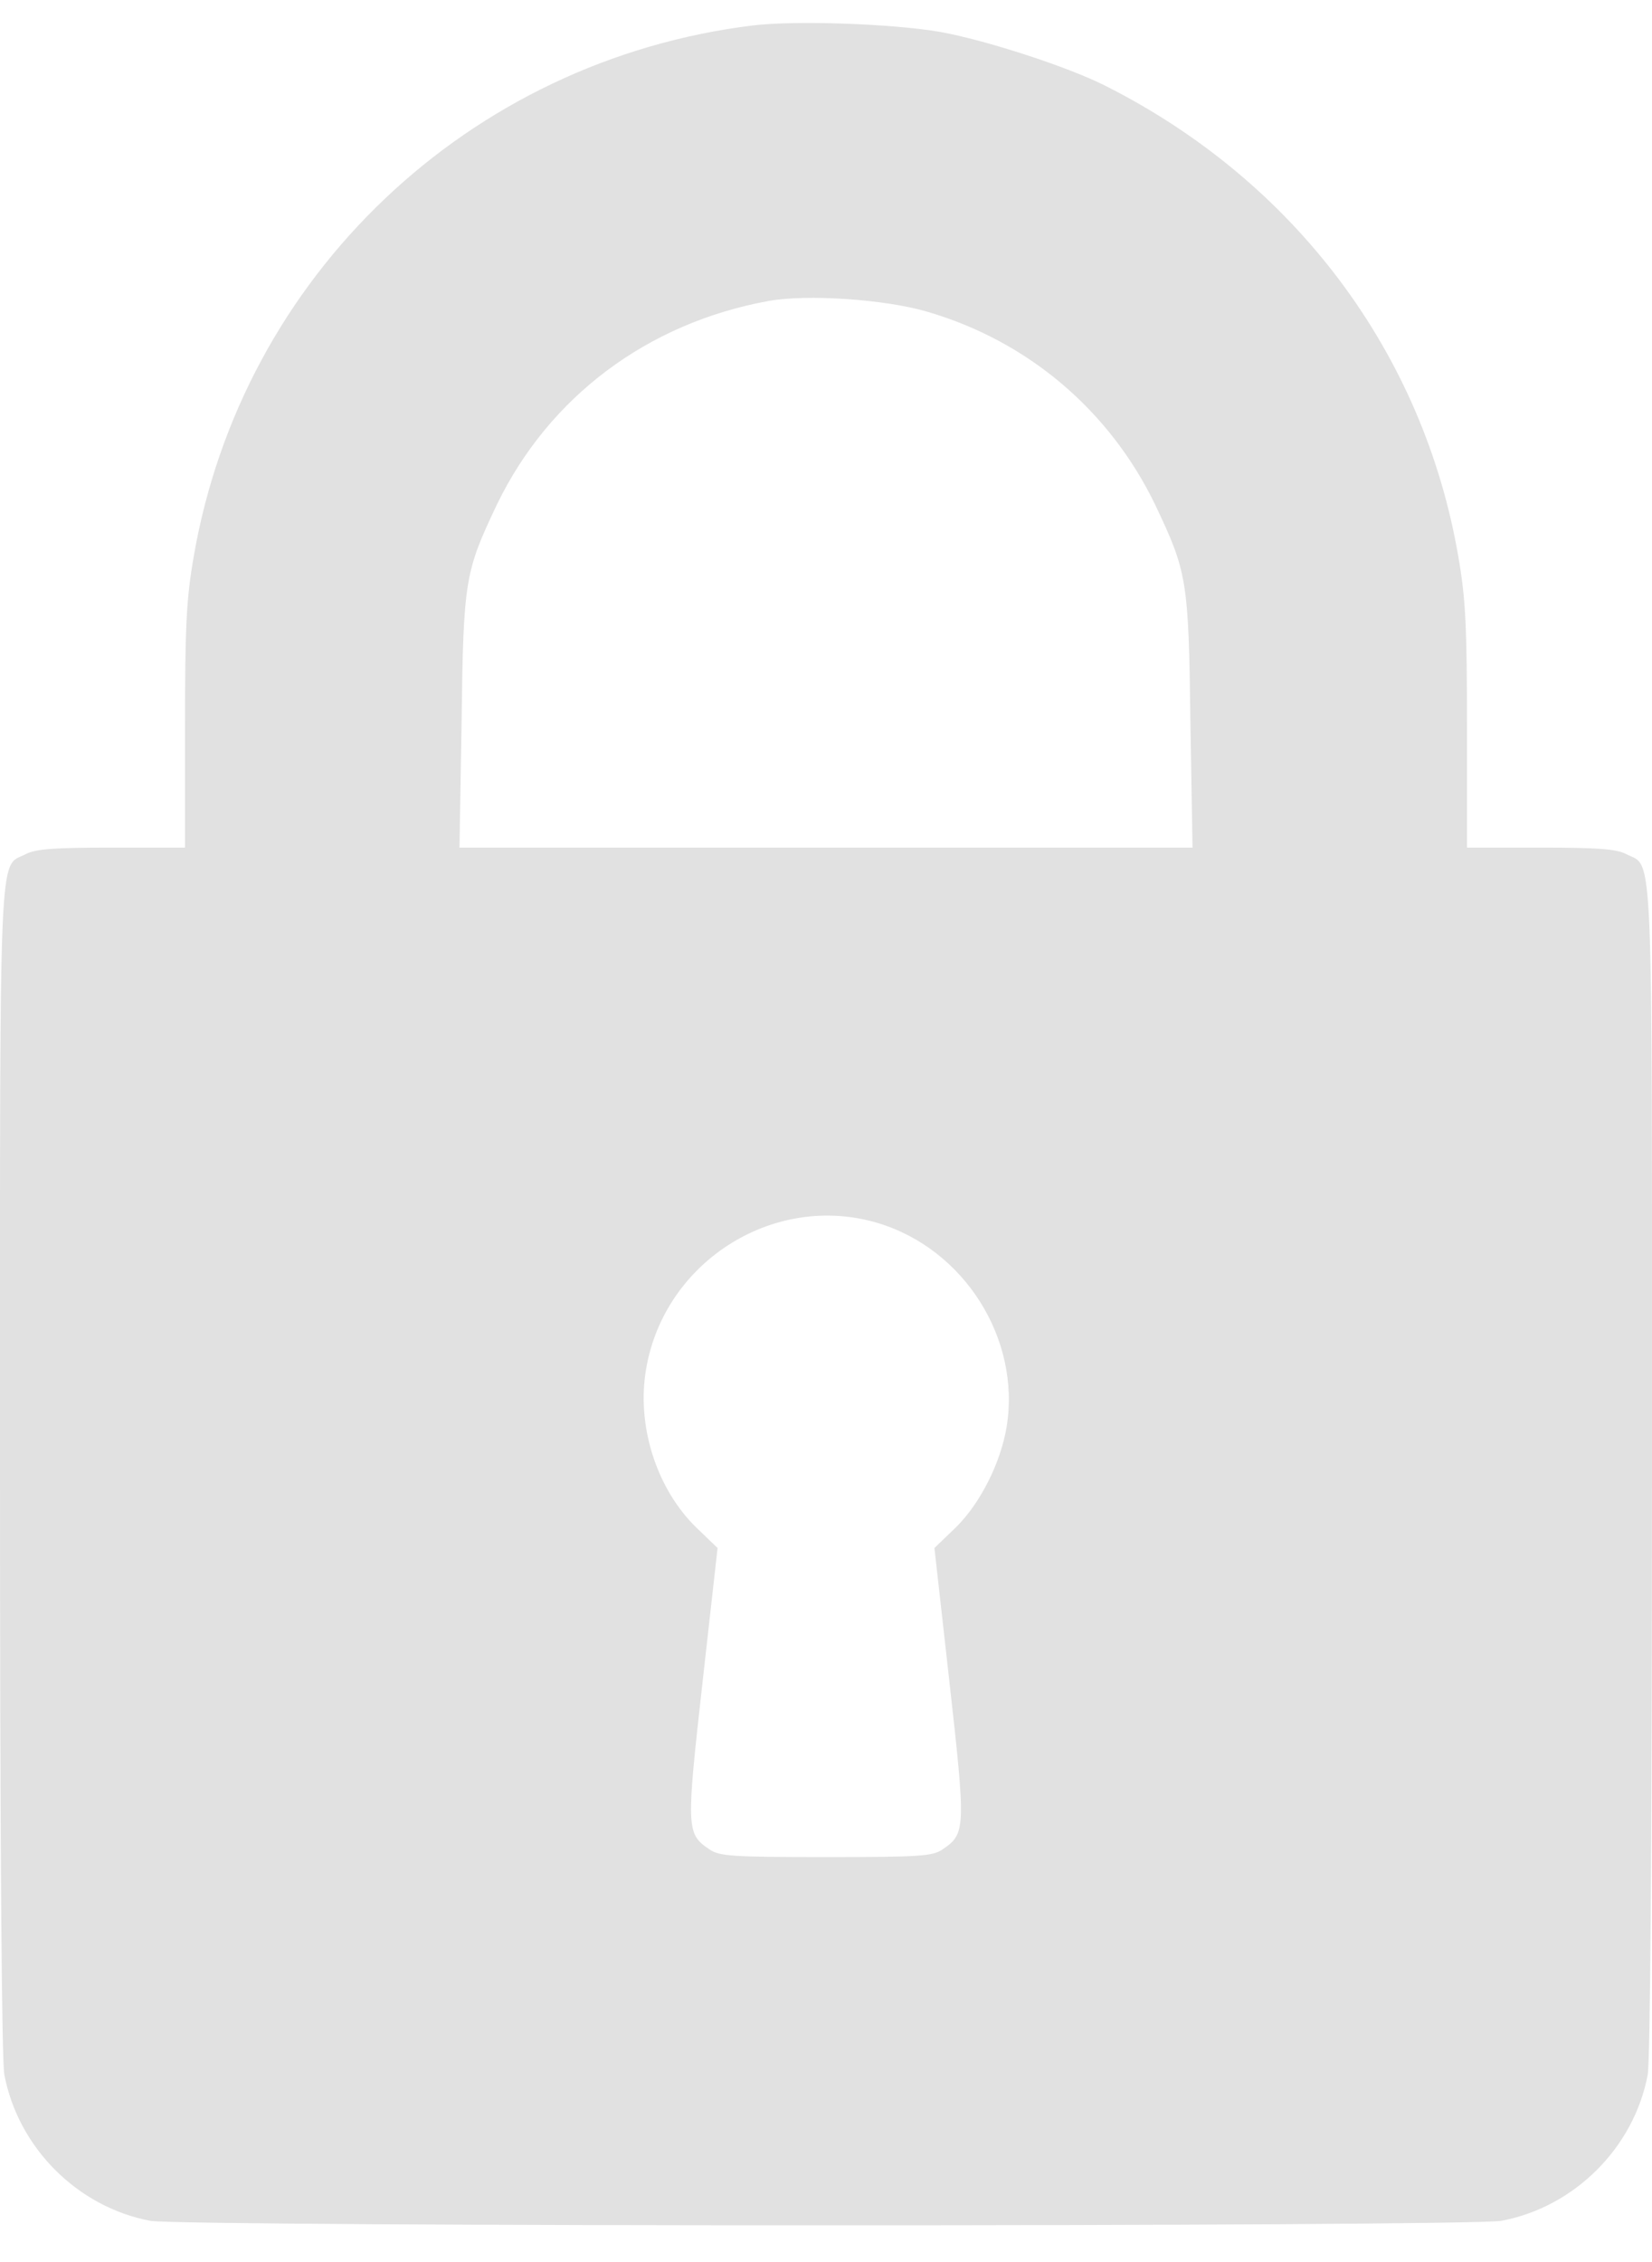 <svg width="38" height="52" viewBox="0 0 38 52" fill="none" xmlns="http://www.w3.org/2000/svg">
<path d="M17.318 0.585C10.777 1.386 5.562 6.344 4.454 12.806C4.285 13.776 4.256 14.409 4.256 16.725V19.485H2.573C1.257 19.485 0.822 19.515 0.594 19.634C-0.039 19.96 0 19.05 0 33.765C0 42.354 0.04 47.351 0.099 47.688C0.416 49.37 1.782 50.736 3.454 51.052C4.186 51.191 33.824 51.191 34.536 51.052C36.218 50.736 37.584 49.37 37.901 47.698C37.96 47.361 37.999 42.324 37.999 33.765C37.999 19.05 38.039 19.96 37.406 19.634C37.178 19.515 36.743 19.485 35.427 19.485H33.744V16.725C33.744 14.409 33.715 13.776 33.547 12.806C32.745 8.115 29.786 4.167 25.422 1.97C24.561 1.535 22.671 0.921 21.622 0.733C20.524 0.545 18.317 0.466 17.318 0.585ZM21.326 7.165C23.641 7.838 25.521 9.432 26.57 11.599C27.302 13.142 27.342 13.32 27.382 16.586L27.431 19.485H19H10.569L10.618 16.586C10.658 13.32 10.698 13.142 11.43 11.599C12.627 9.125 14.893 7.423 17.684 6.918C18.565 6.76 20.346 6.878 21.326 7.165ZM20.188 28.114C22.177 28.708 23.483 30.776 23.156 32.795C23.018 33.626 22.552 34.556 21.988 35.111L21.494 35.586L21.84 38.673C22.216 42.038 22.216 42.156 21.682 42.513C21.454 42.671 21.167 42.691 19 42.691C16.833 42.691 16.546 42.671 16.318 42.513C15.784 42.156 15.784 42.038 16.16 38.673L16.506 35.586L16.012 35.111C15.121 34.24 14.666 32.844 14.844 31.588C15.2 29.055 17.763 27.392 20.188 28.114Z" fill="#E1E1E1"/>
</svg>
